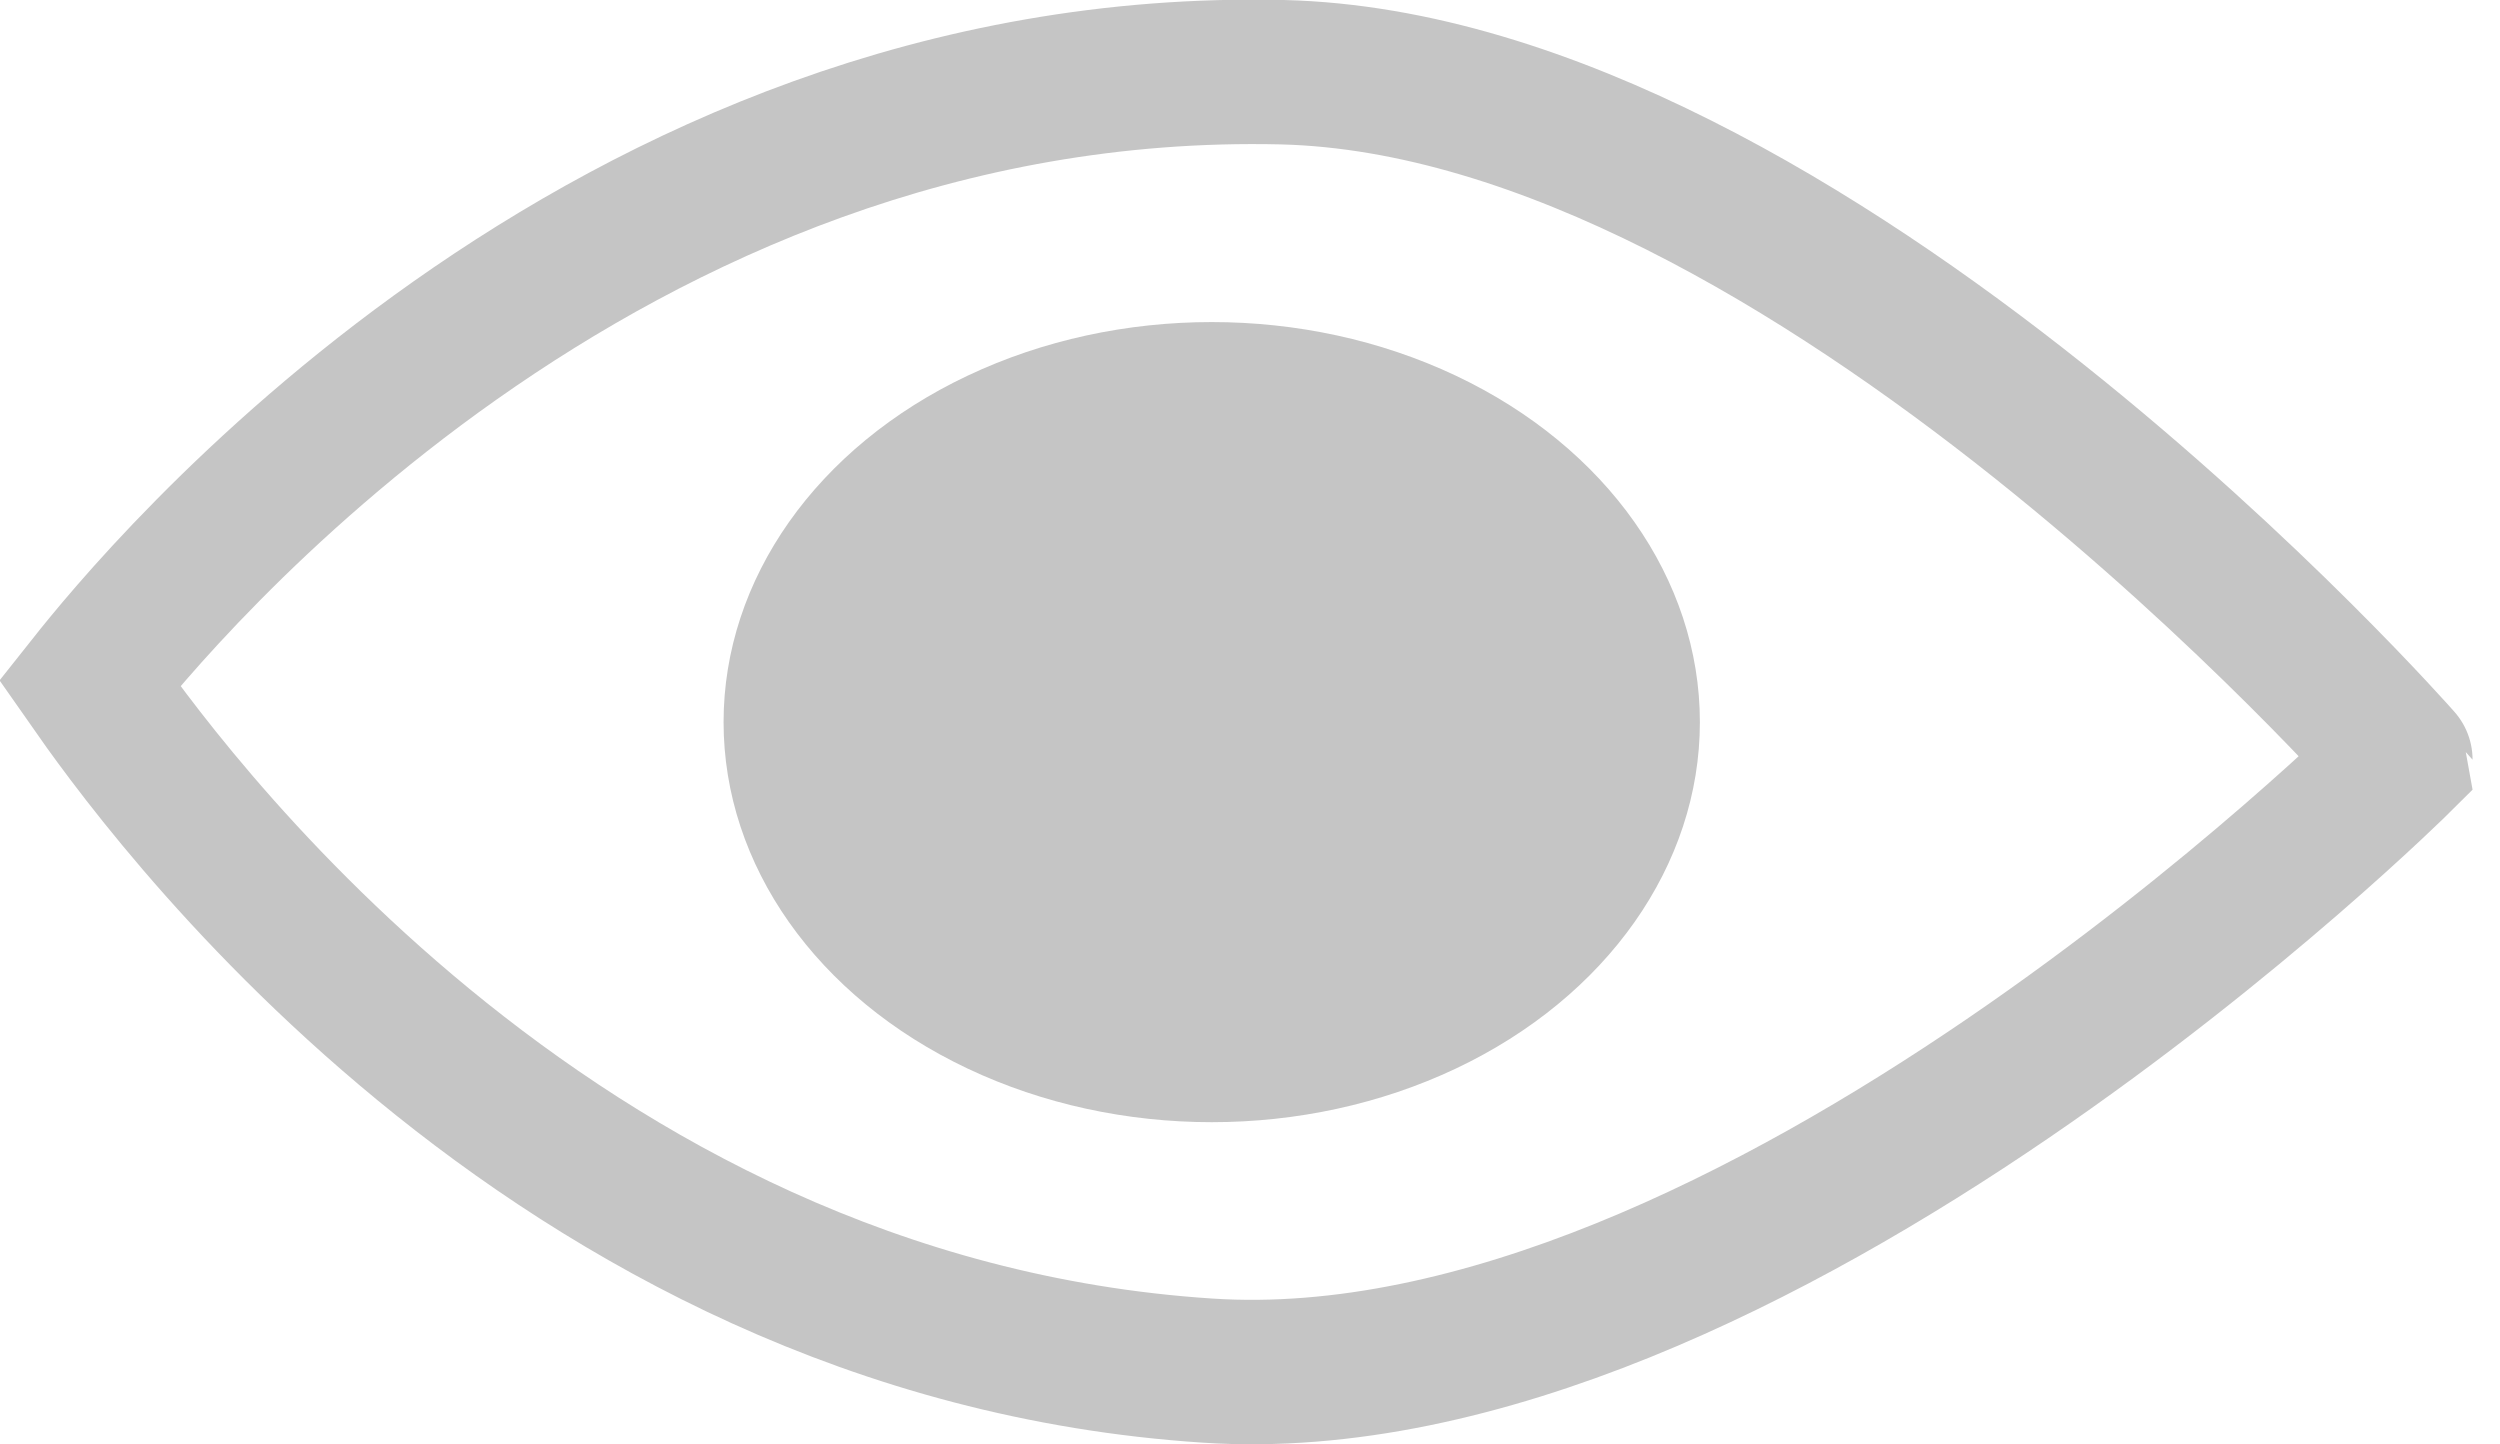 <svg xmlns="http://www.w3.org/2000/svg" viewBox="0 0 17.31 10"><defs><style>.cls-1{fill:none;stroke:#c5c5c5;stroke-miterlimit:10;}.cls-2{fill:#c5c5c5;}</style></defs><title>Asset 3</title><g id="Layer_2" data-name="Layer 2"><g id="Layer_1-2" data-name="Layer 1"><g id="rRXVJc.tif"><path class="cls-1" d="M.62,4.73c.44.63,3.15,4.46,7.74,4.76,3.76.25,8.26-4.23,8.26-4.23S12.52.59,8.88.5C4.16.39,1.08,4.15.62,4.73Z"/><ellipse class="cls-2" cx="8.39" cy="5" rx="3.38" ry="2.77"/></g></g></g></svg>